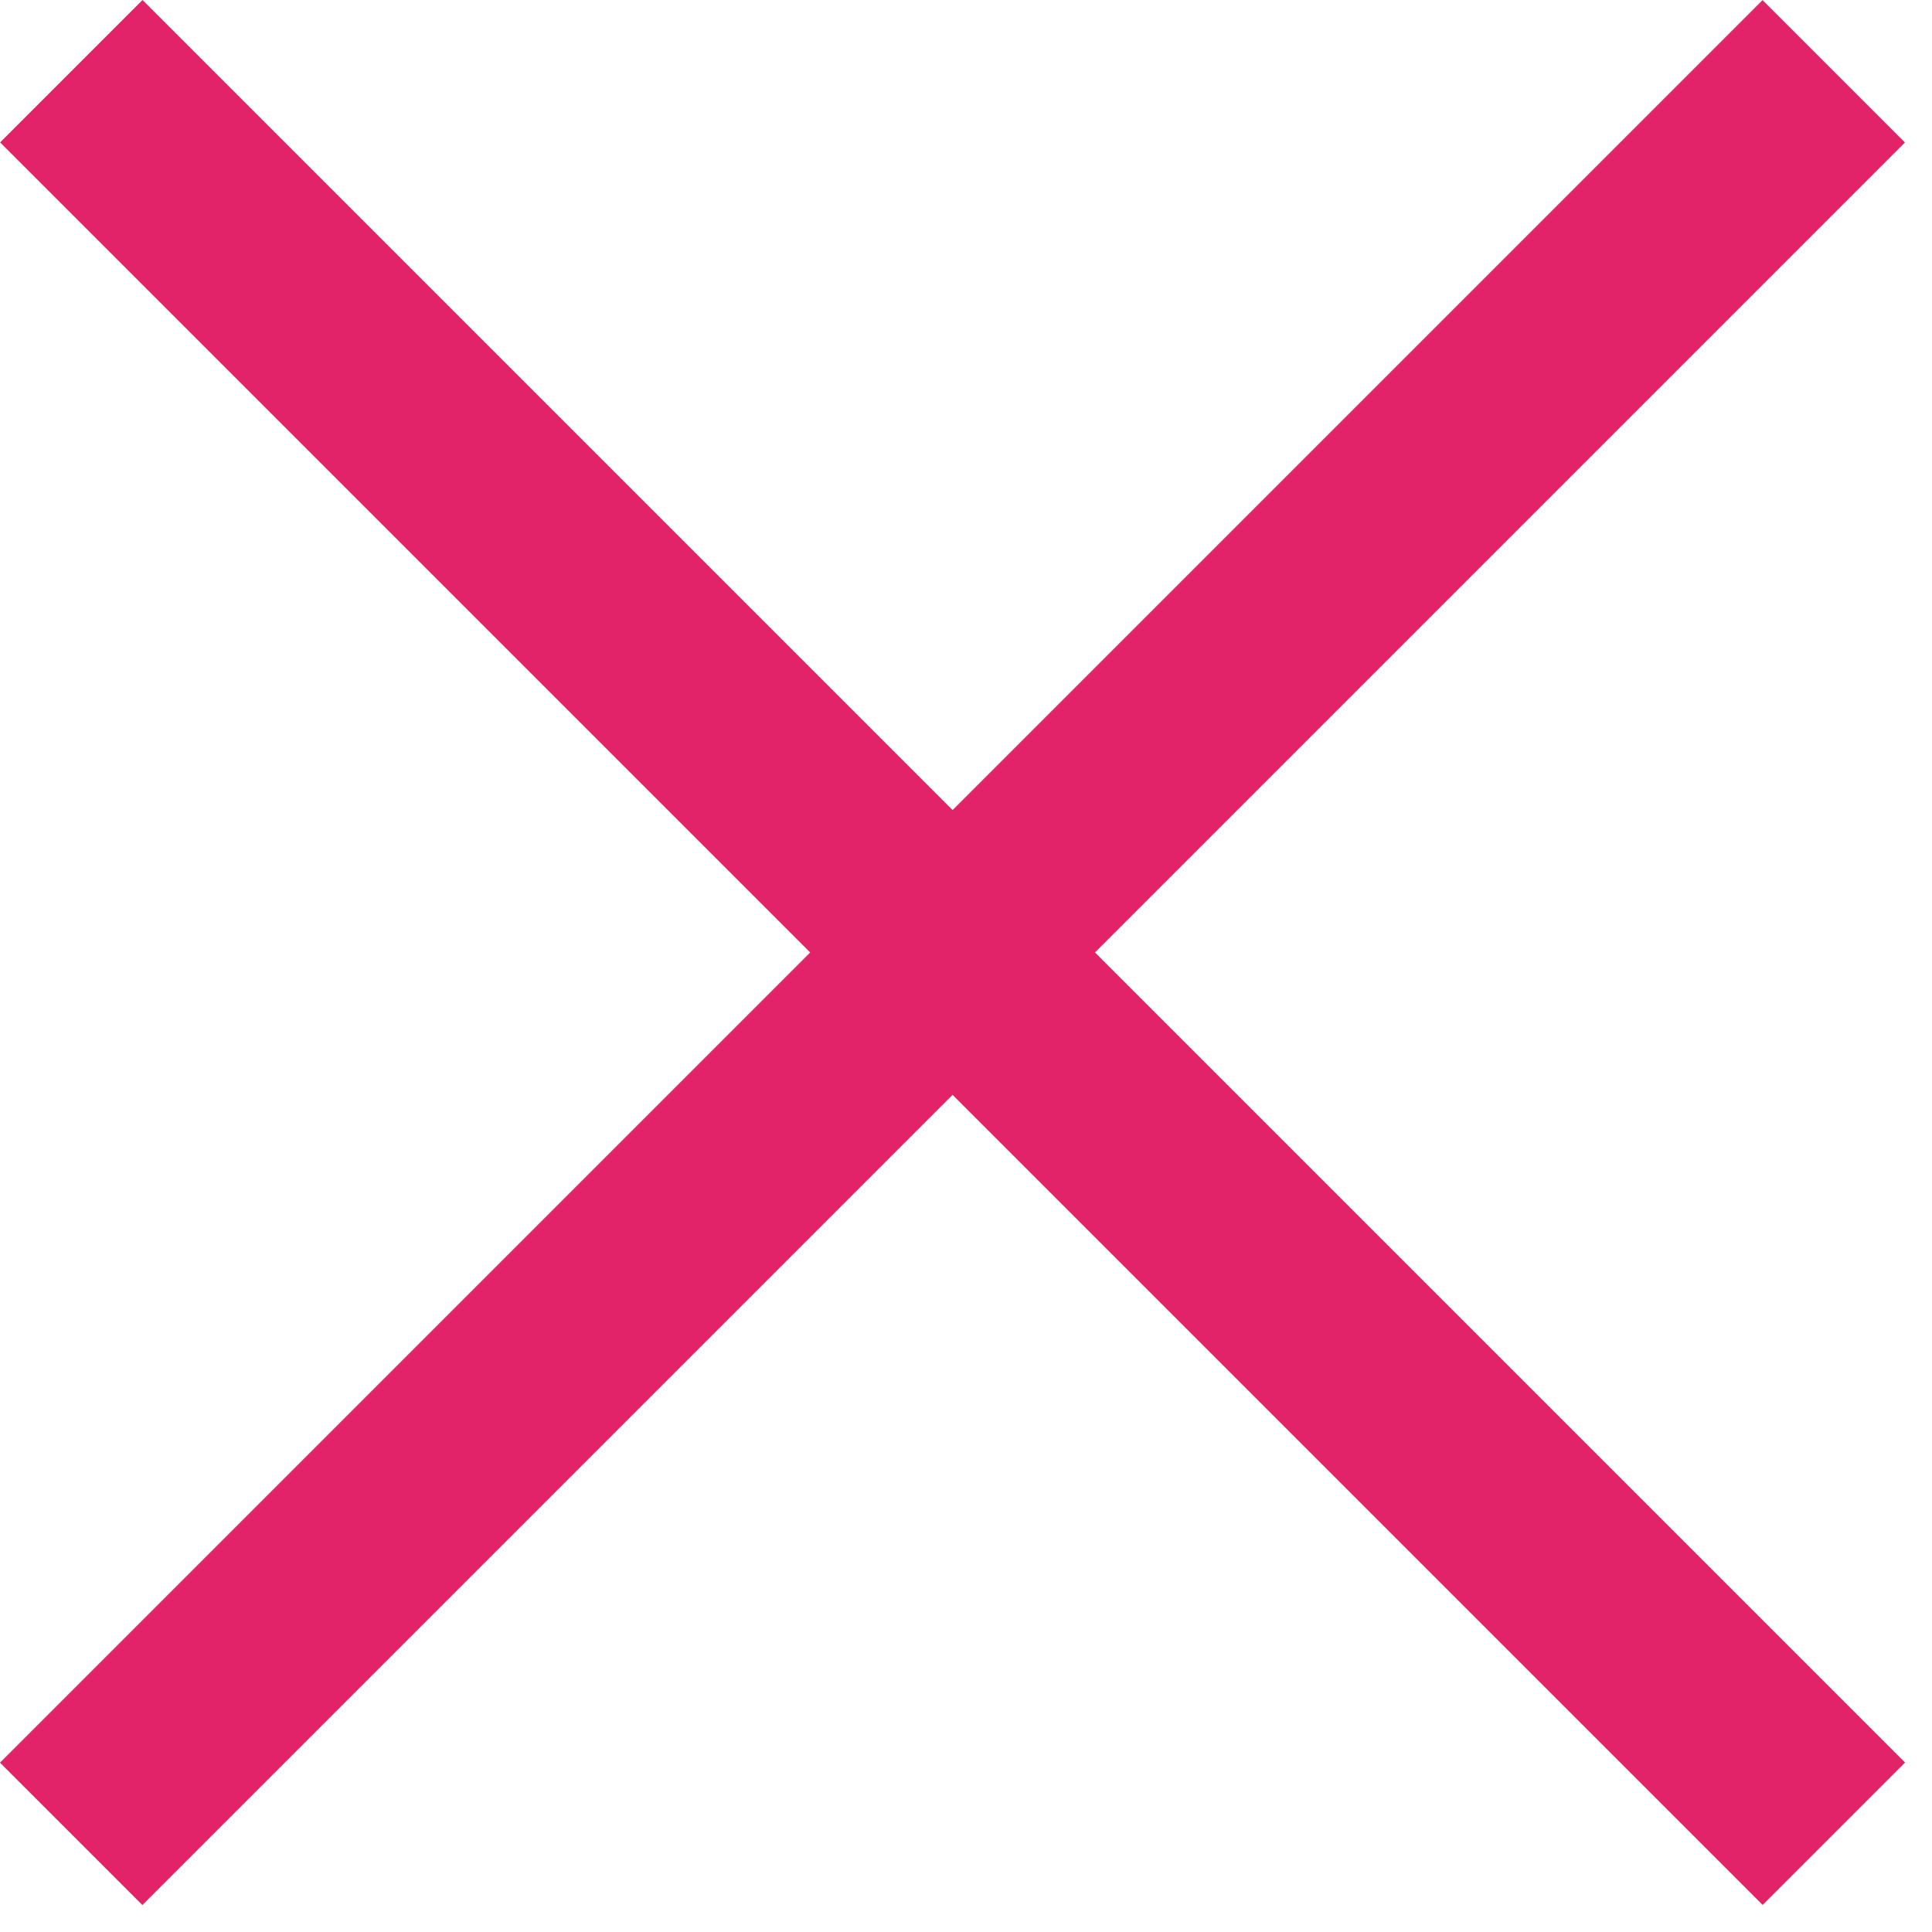 <svg width="17" height="17" viewBox="0 0 17 17" fill="none" xmlns="http://www.w3.org/2000/svg">
    <rect x="1.254" width="21.933" height="1.772" transform="rotate(45 1.254 0)" fill="#E32368"/>
    <rect x="16.762" y="1.254" width="21.933" height="1.772" transform="rotate(135 16.762 1.254)" fill="#E32368"/>
</svg>
